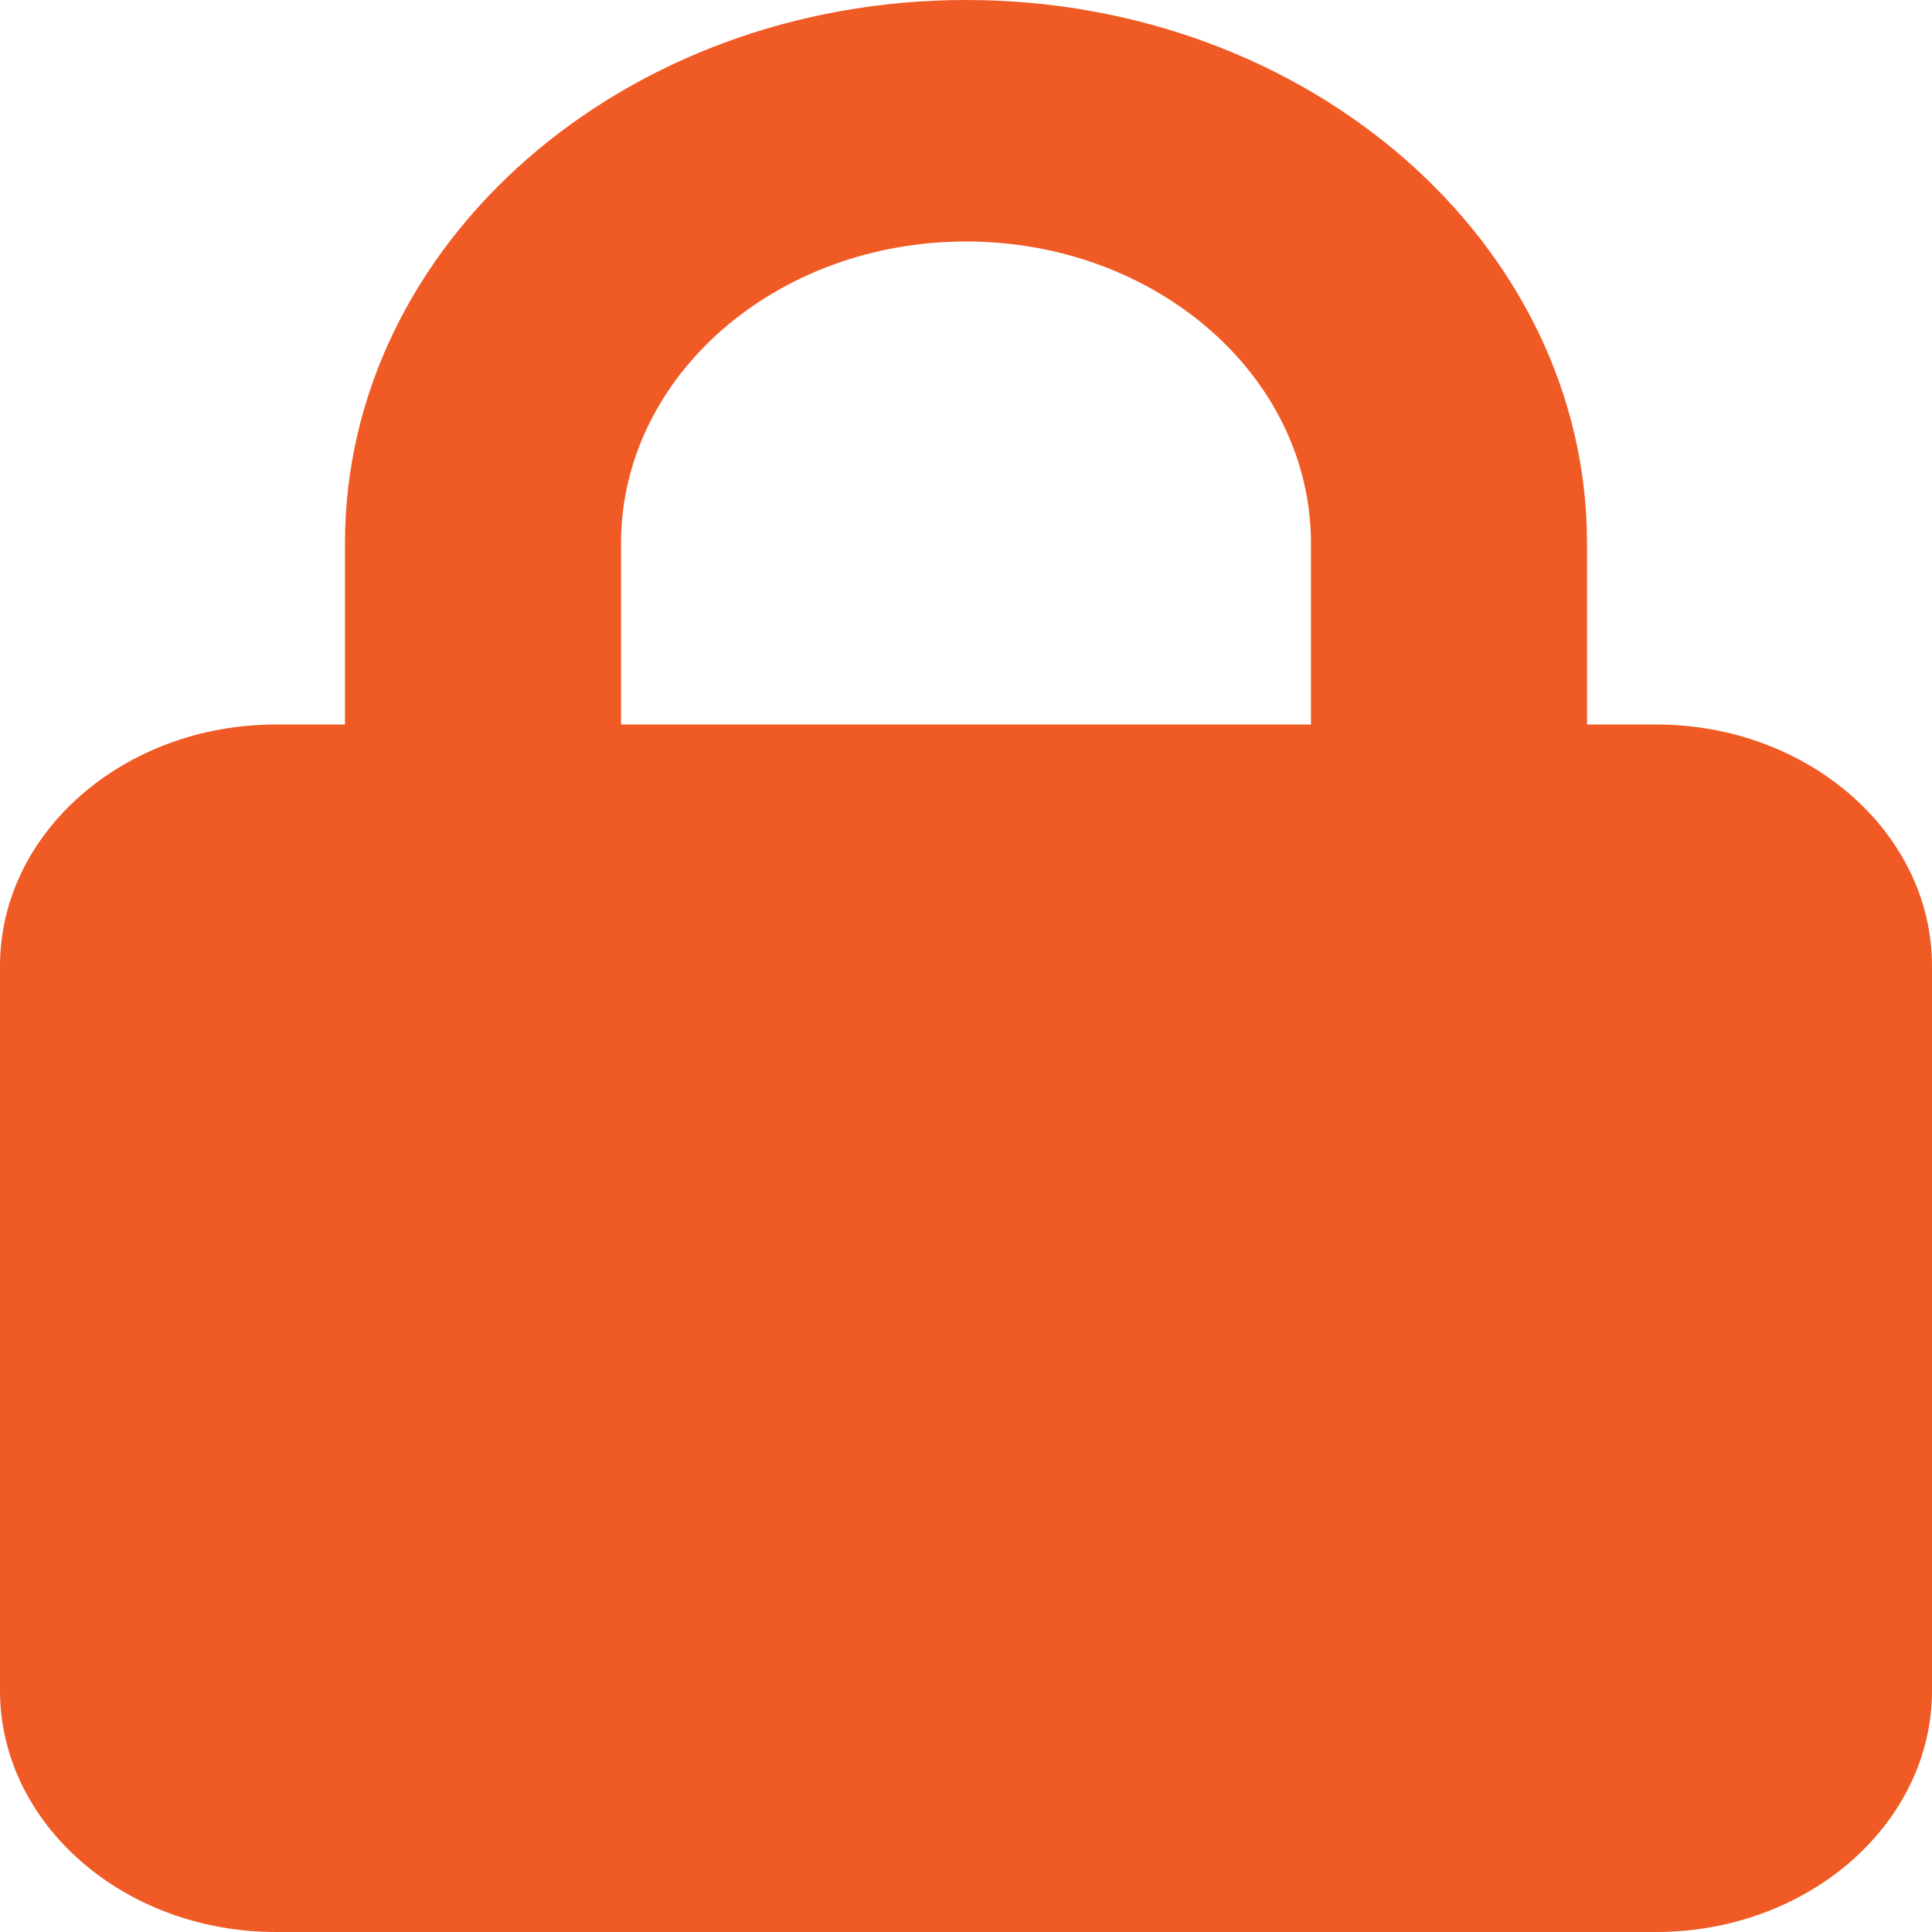 <svg width="25" height="25" viewBox="0 0 25 25" fill="none" xmlns="http://www.w3.org/2000/svg">
<path d="M8.036 7.031V9.375H16.964V7.031C16.964 4.873 14.966 3.125 12.5 3.125C10.034 3.125 8.036 4.873 8.036 7.031ZM4.464 9.375V7.031C4.464 3.149 8.064 0 12.5 0C16.936 0 20.536 3.149 20.536 7.031V9.375H21.429C23.398 9.375 25 10.776 25 12.5V21.875C25 23.599 23.398 25 21.429 25H3.571C1.602 25 0 23.599 0 21.875V12.5C0 10.776 1.602 9.375 3.571 9.375H4.464Z" fill="#F05A25"/>
</svg>
